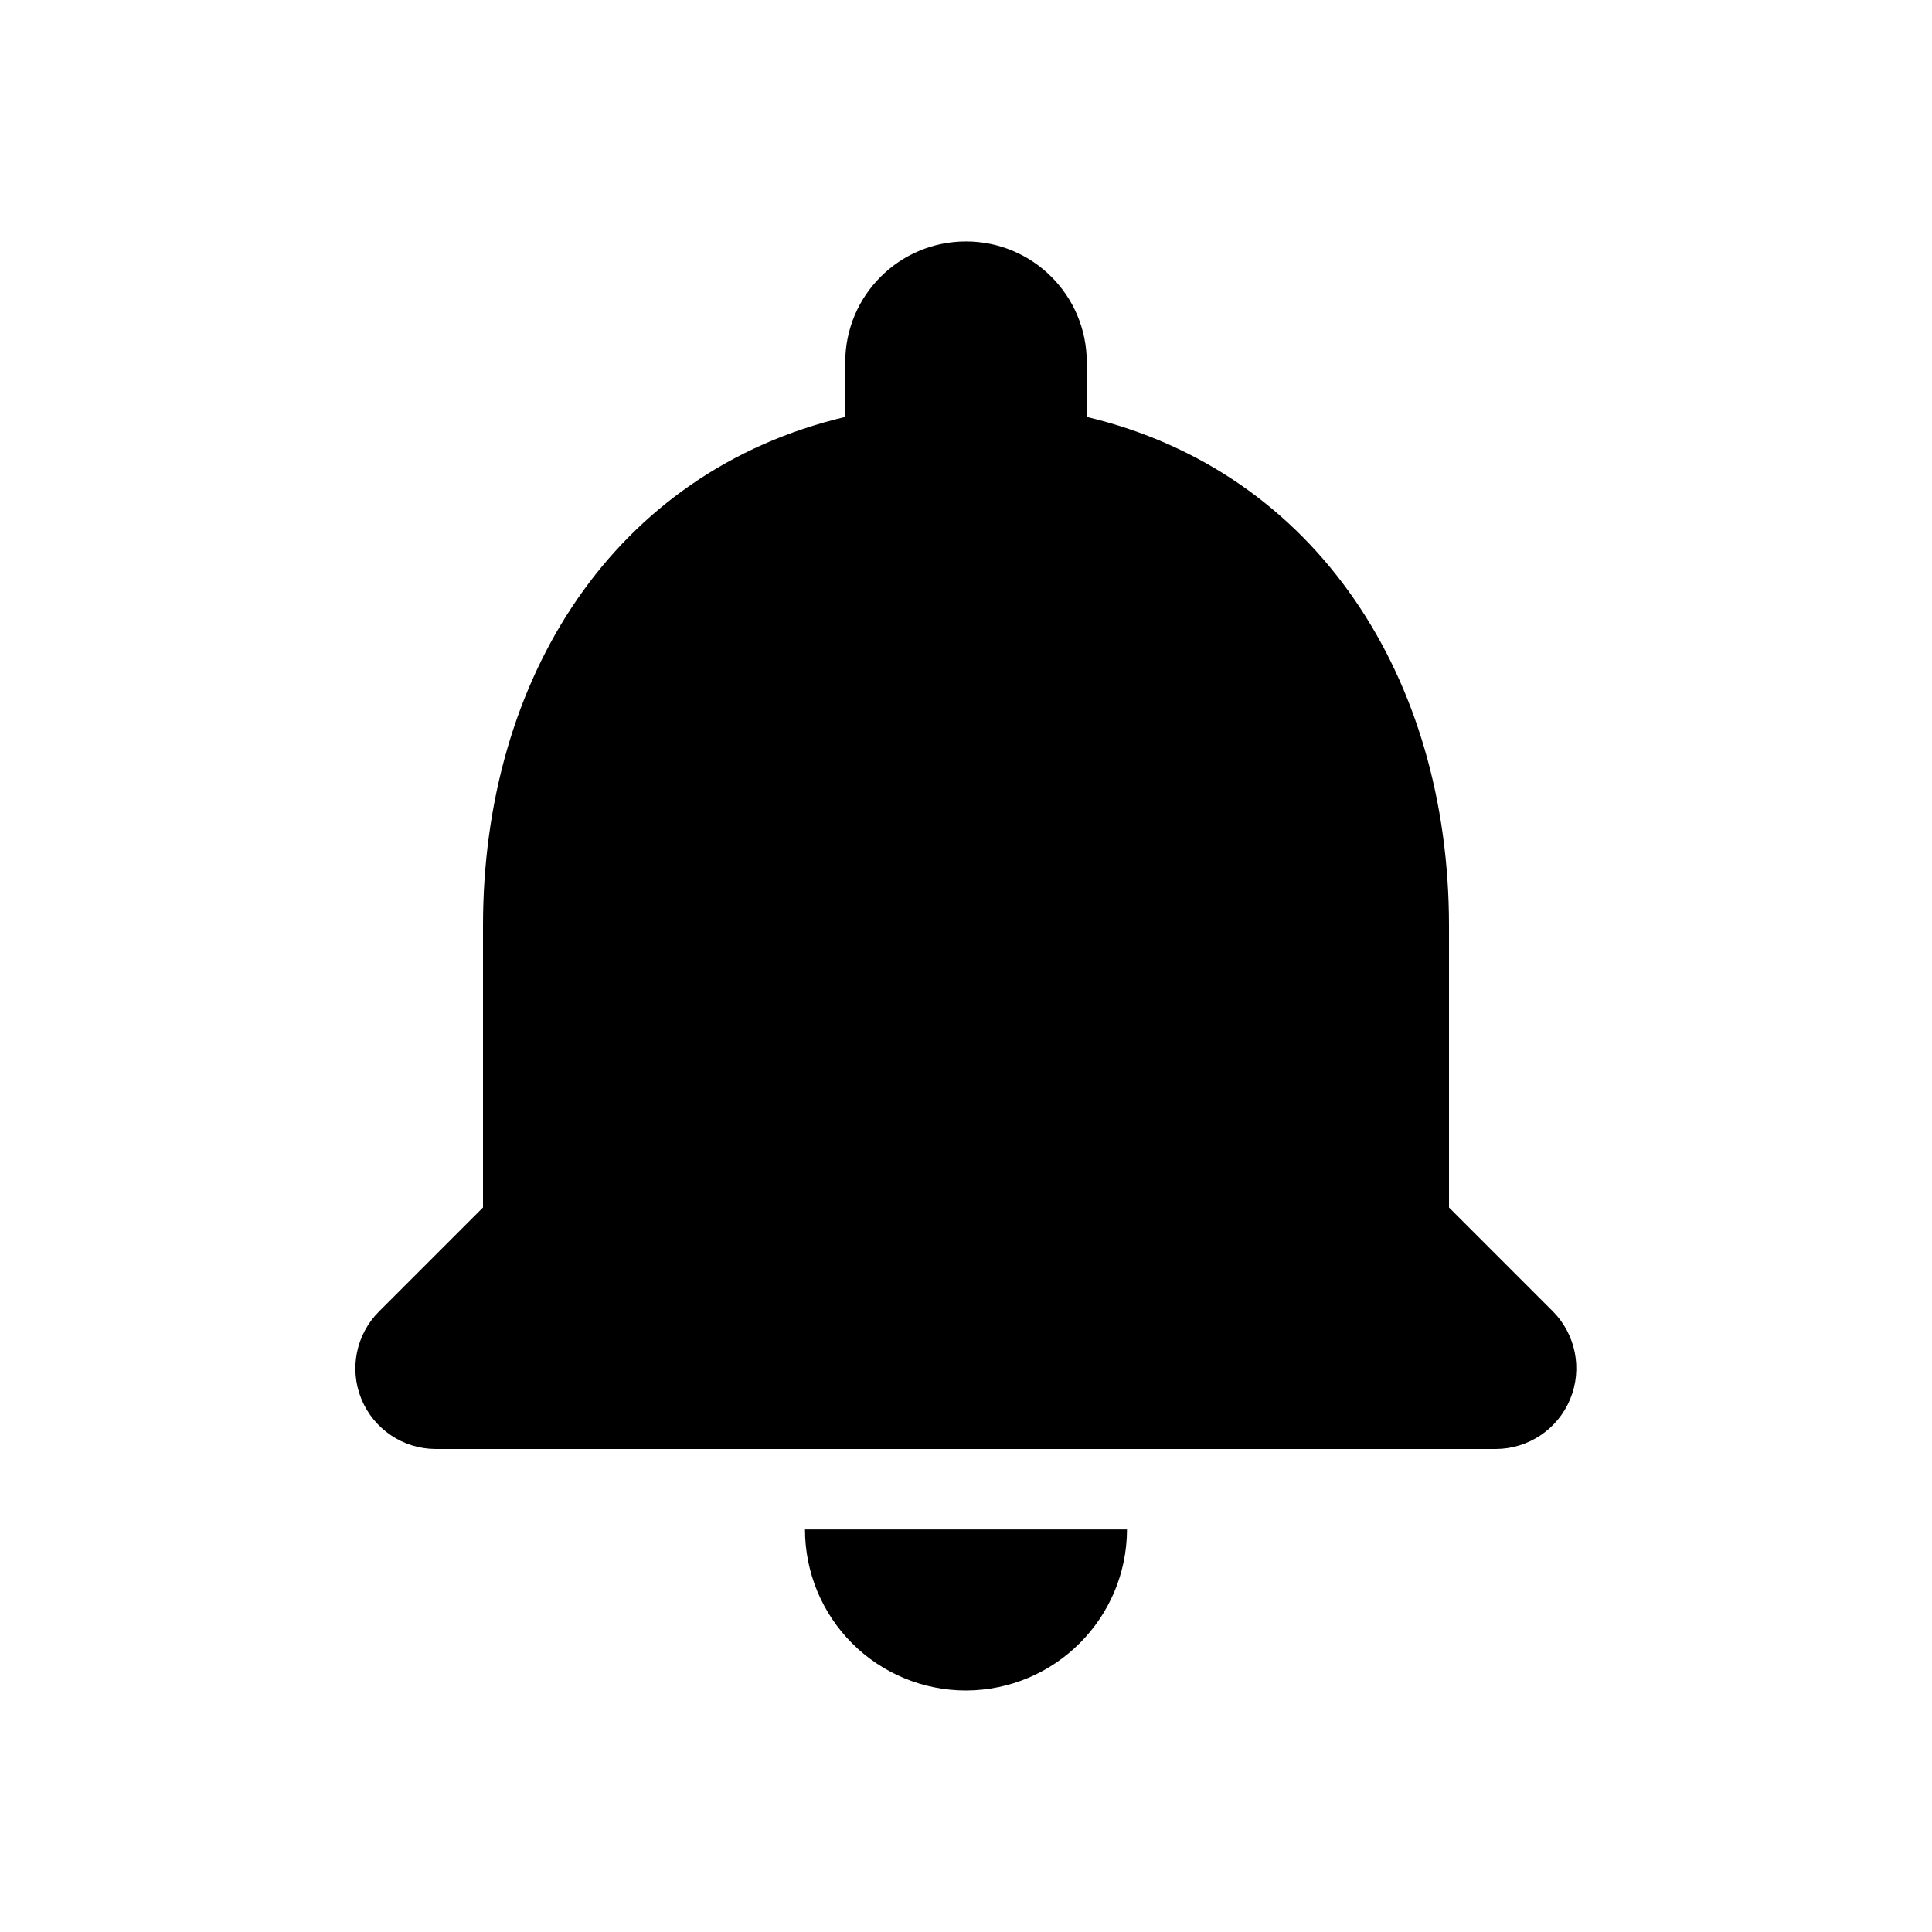 <svg xmlns="http://www.w3.org/2000/svg" width="512" height="512" viewBox="0 0 512 512">
  <title>notifications</title>
  <path fill="#000" fill-rule="nonzero" d="M256,448 C279.536,447.931 298.598,428.869 298.667,405.333 L213.333,405.333 C213.33,416.65 217.824,427.504 225.827,435.507 C233.829,443.509 244.683,448.003 256,448 Z M384,320 L384,245.317 C384,179.823 349.013,124.997 288,110.49 L288,95.983 C288,78.31 273.673,63.983 256,63.983 C238.327,63.983 224,78.31 224,95.983 L224,110.49 C162.773,124.997 128,179.61 128,245.317 L128,320 L100.48,347.52 C94.357,353.597 92.497,362.763 95.765,370.747 C99.033,378.73 106.787,383.961 115.413,384 L396.373,384 C405.01,383.988 412.792,378.784 416.104,370.808 C419.416,362.831 417.608,353.646 411.52,347.52 L384,320 Z"/>
</svg>
